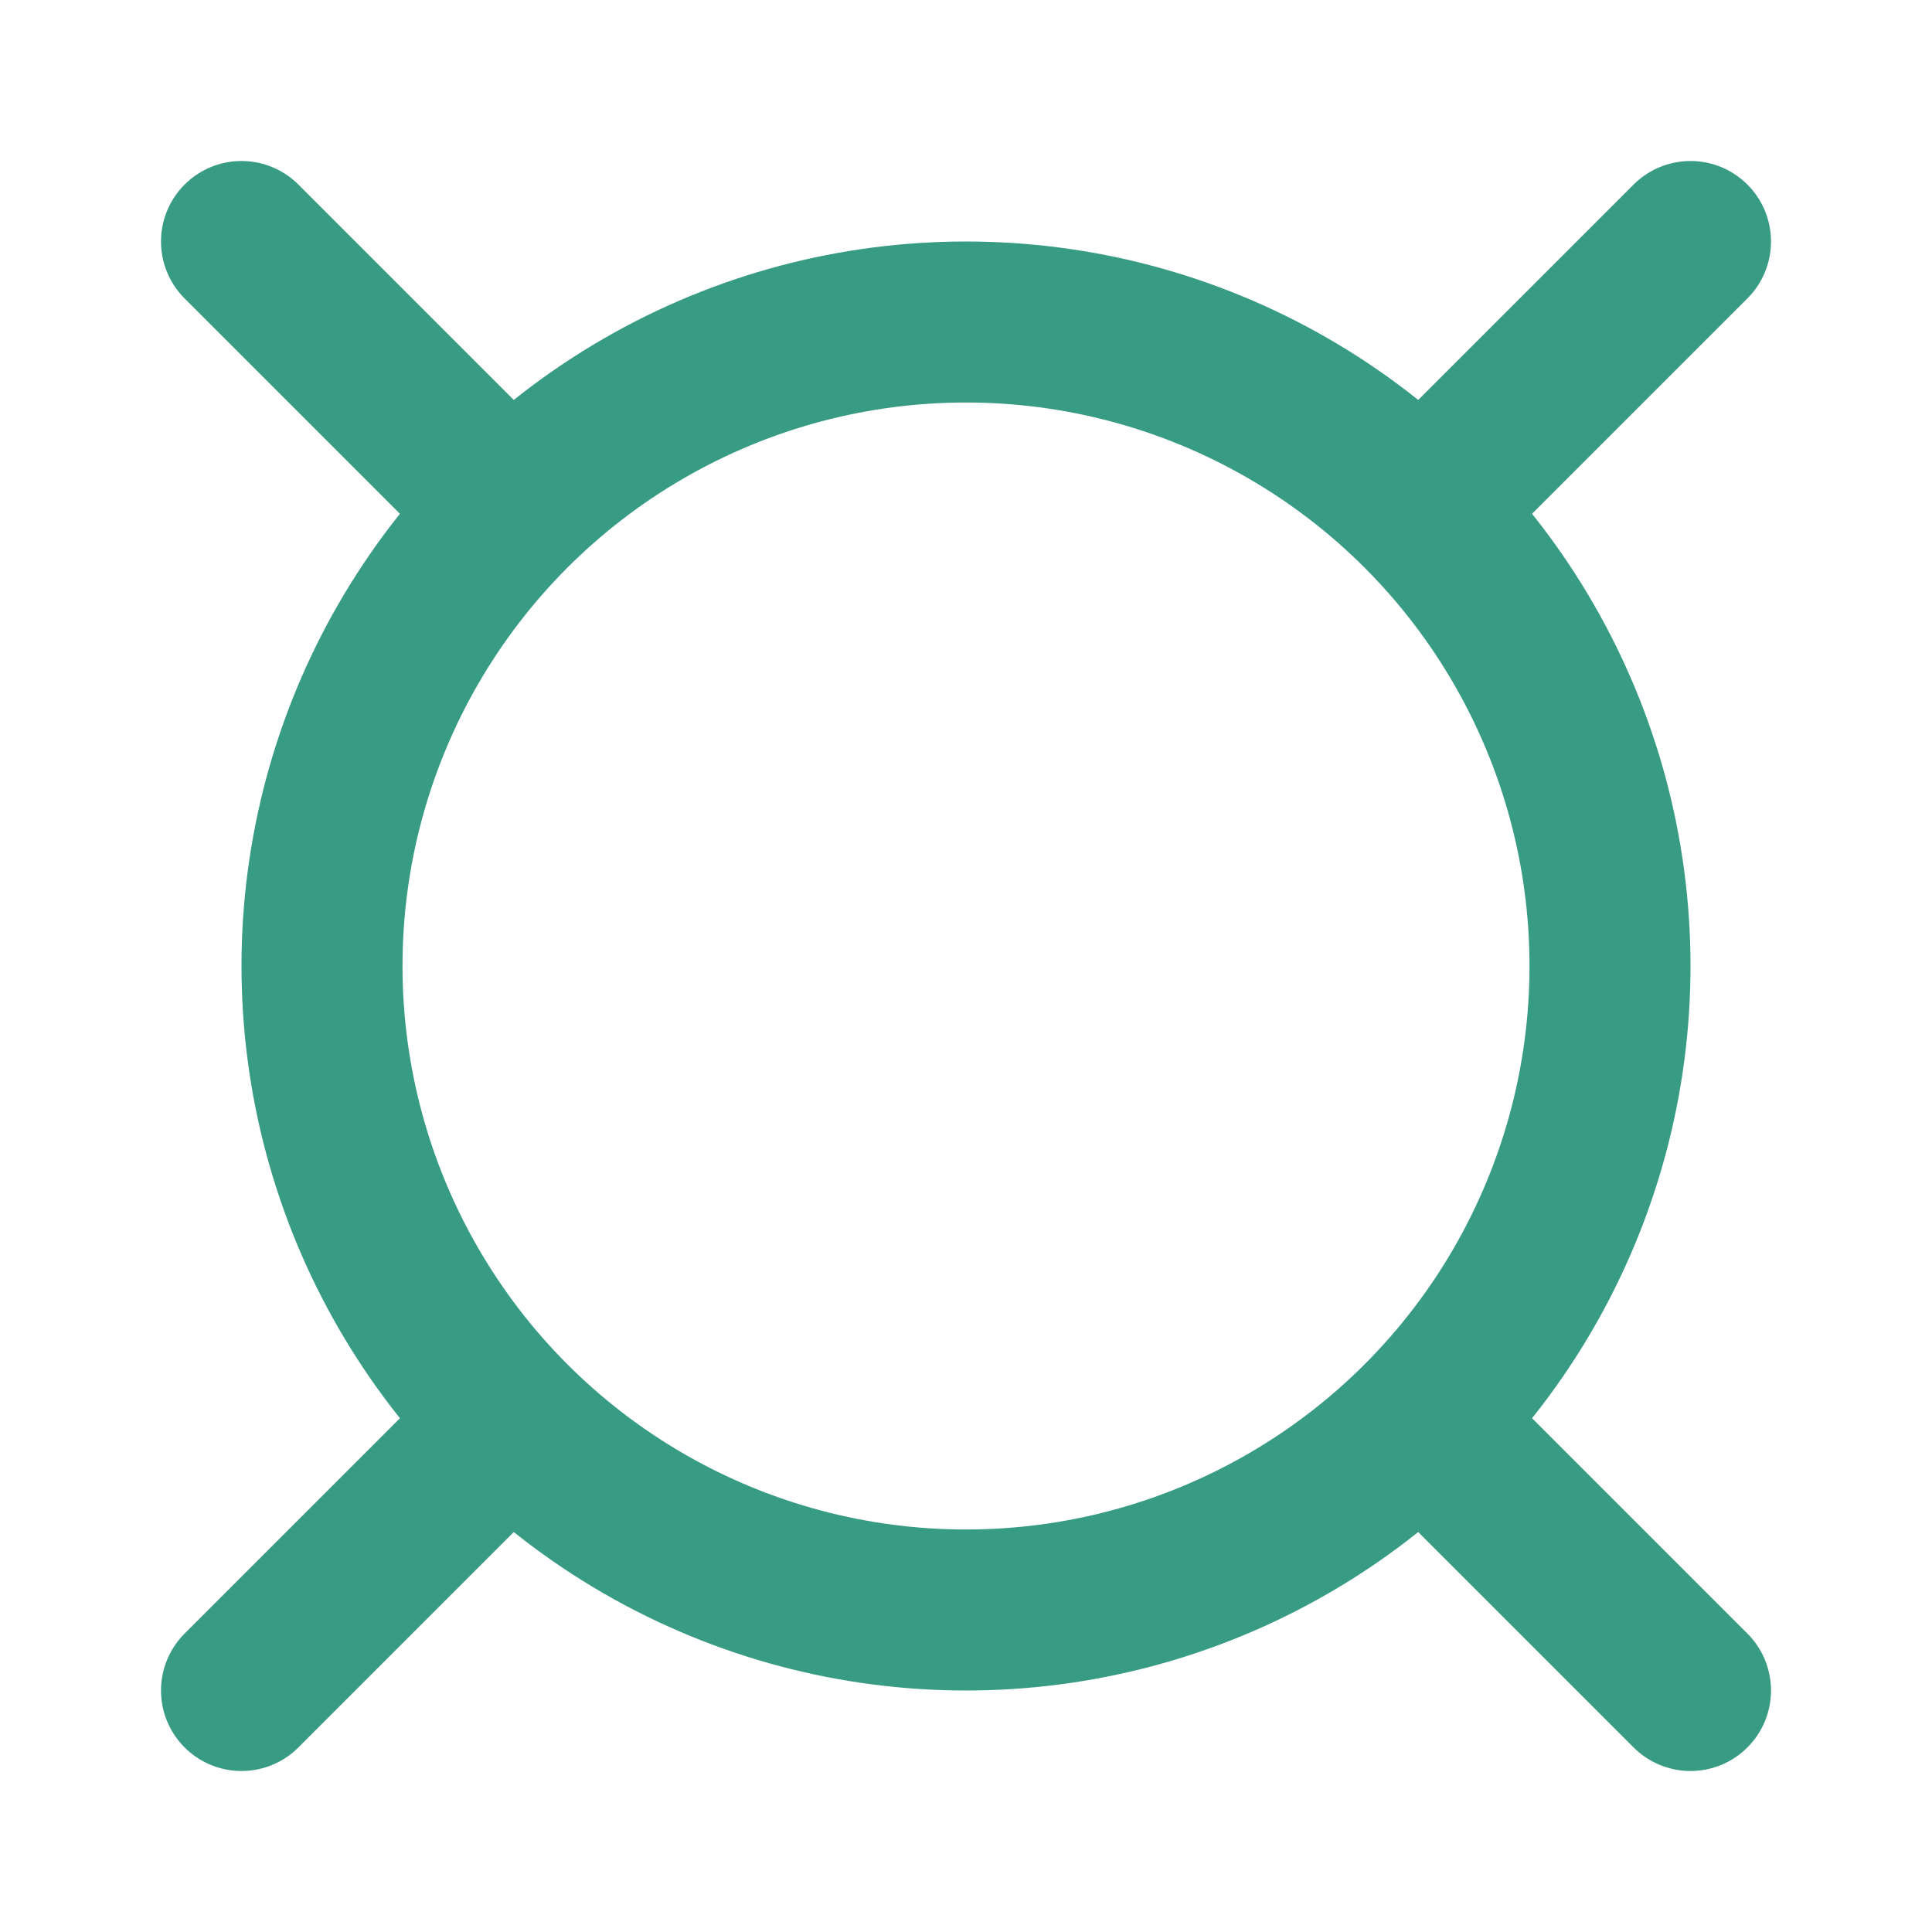 <svg xmlns="http://www.w3.org/2000/svg" width="24" height="24" viewBox="0 0 24 24" fill="none" stroke="#389b84" stroke-width="2" stroke-linecap="round" stroke-linejoin="round"><circle cx="12" cy="12" r="8"></circle><line x1="3" y1="3" x2="6" y2="6"></line><line x1="21" y1="3" x2="18" y2="6"></line><line x1="3" y1="21" x2="6" y2="18"></line><line x1="21" y1="21" x2="18" y2="18"></line></svg>